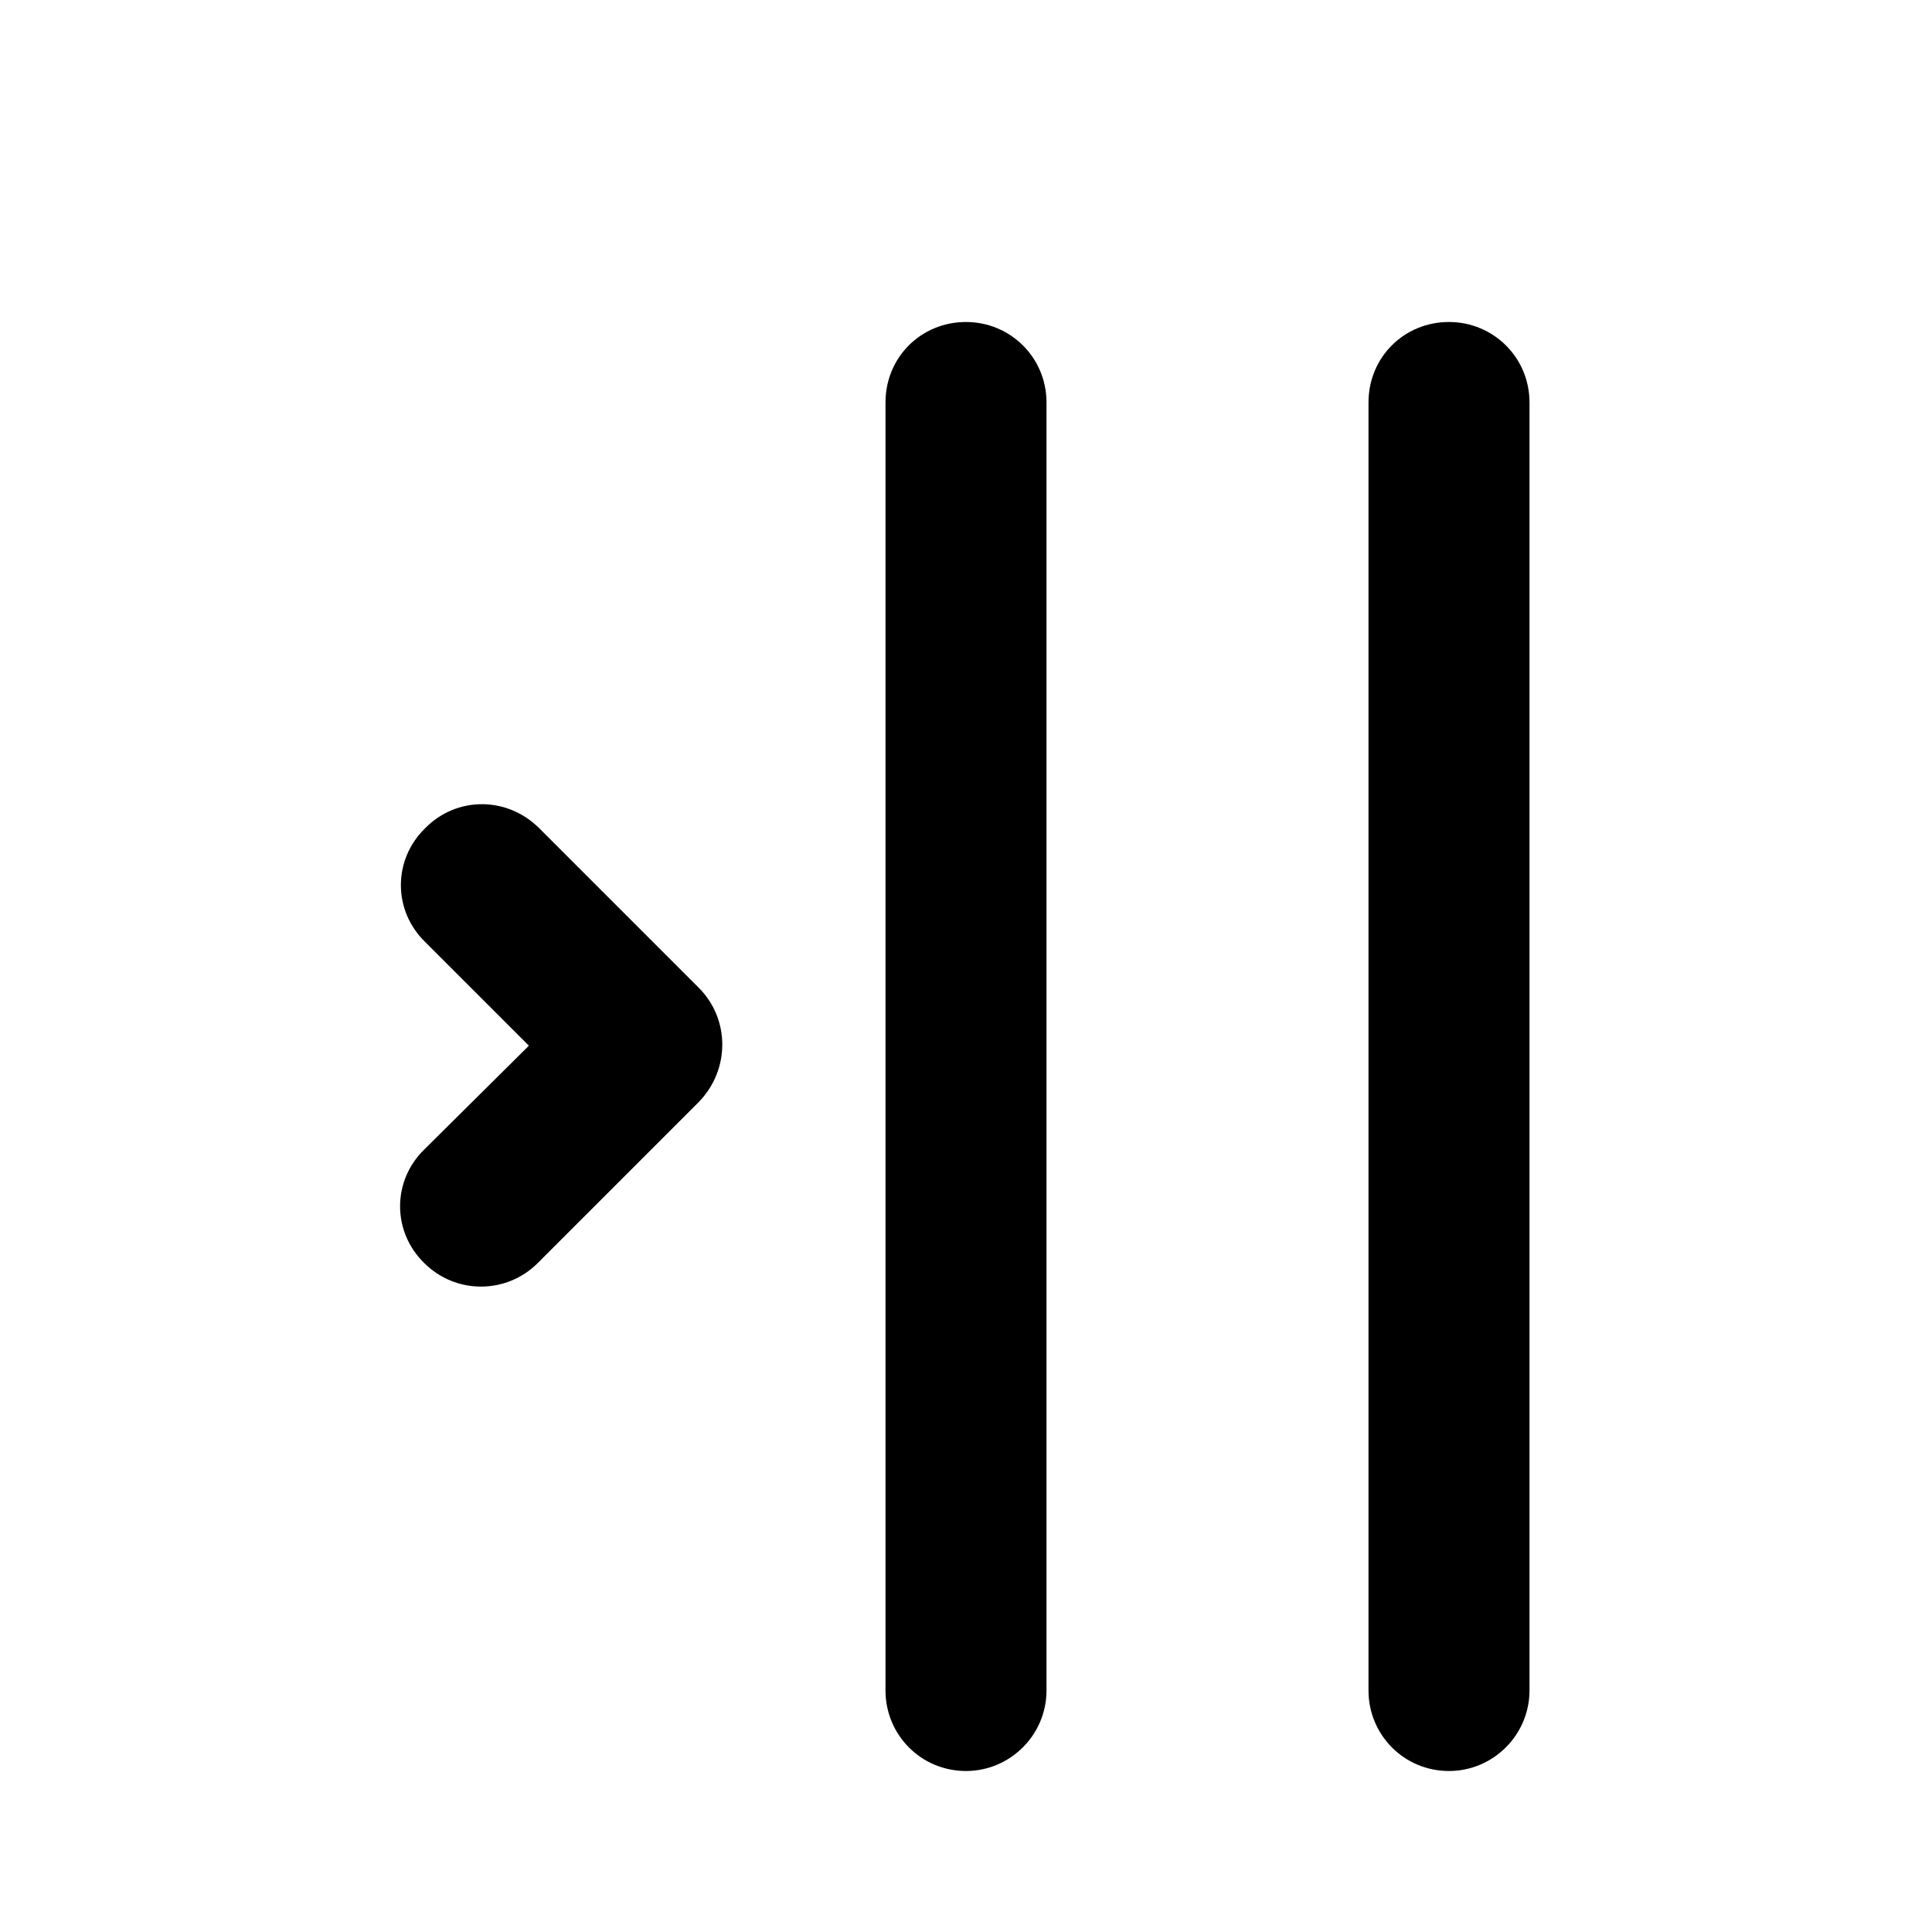 <svg viewBox="0 0 24 24" xmlns="http://www.w3.org/2000/svg"><path fill="currentColor" d="M18 4c.55 0 1 .44 1 1v16c0 .55-.45 1-1 1 -.56 0-1-.45-1-1V5c0-.56.44-1 1-1Zm-6 0c.55 0 1 .44 1 1v16c0 .55-.45 1-1 1 -.56 0-1-.45-1-1V5c0-.56.44-1 1-1Zm-5.3 6.29c-.4-.4-1.03-.4-1.42 0 -.4.39-.4 1.02 0 1.41l1.29 1.29 -1.3 1.29c-.4.39-.4 1.02 0 1.41 .39.39 1.02.39 1.41 0l2-2c.39-.4.39-1.03 0-1.42l-2-2Z"/></svg>